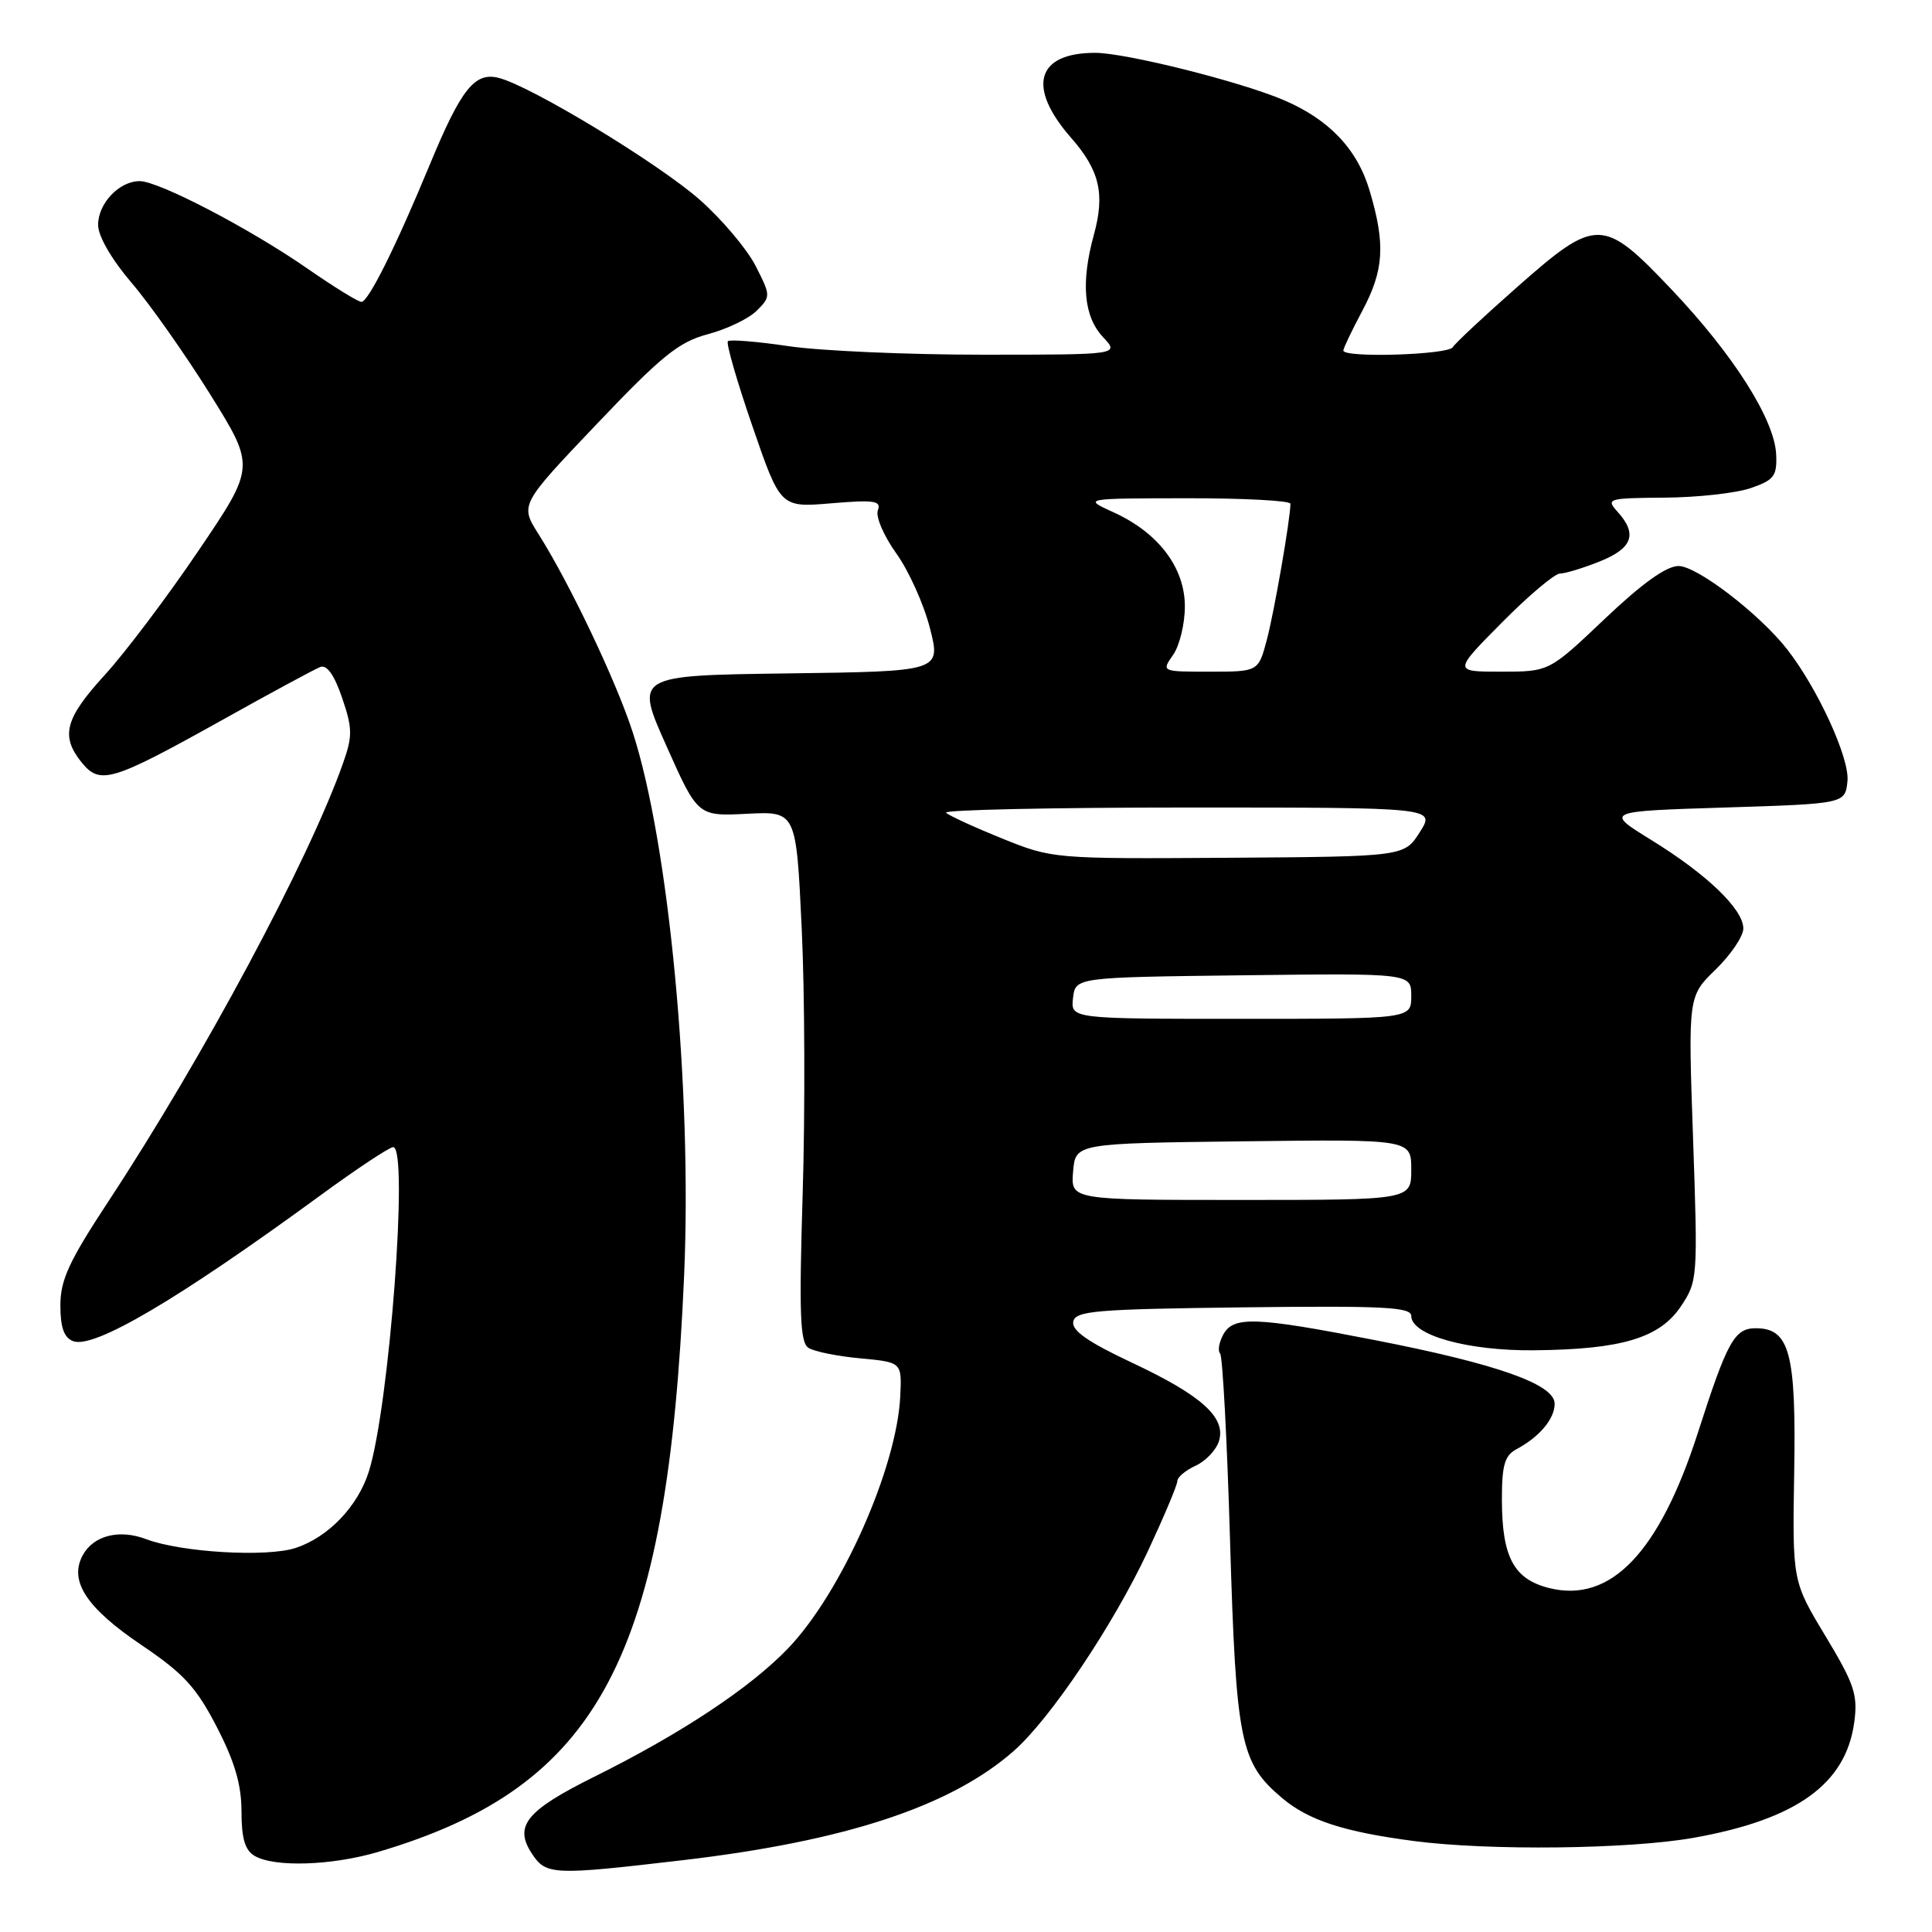 <?xml version="1.0" encoding="UTF-8" standalone="no"?>
<!DOCTYPE svg PUBLIC "-//W3C//DTD SVG 1.1//EN" "http://www.w3.org/Graphics/SVG/1.1/DTD/svg11.dtd" >
<svg xmlns="http://www.w3.org/2000/svg" xmlns:xlink="http://www.w3.org/1999/xlink" version="1.1" viewBox="0 0 256 256">
 <g >
 <path fill="currentColor"
d=" M 90.34 246.50 C 111.99 243.97 125.95 239.37 134.32 232.02 C 139.16 227.77 147.48 215.38 152.08 205.58 C 154.23 200.97 156.00 196.78 156.00 196.26 C 156.00 195.74 157.09 194.83 158.41 194.22 C 159.74 193.62 161.13 192.16 161.51 190.98 C 162.50 187.84 159.25 184.90 149.90 180.52 C 144.14 177.81 141.99 176.30 142.21 175.13 C 142.49 173.69 145.14 173.47 164.76 173.23 C 183.36 173.01 187.00 173.19 187.00 174.37 C 187.00 176.92 194.47 179.01 203.27 178.92 C 214.87 178.81 219.90 177.30 222.72 173.11 C 224.95 169.77 224.98 169.36 224.34 150.86 C 223.68 132.01 223.68 132.01 227.34 128.46 C 229.35 126.50 231.00 124.06 231.00 123.03 C 231.00 120.48 226.18 115.85 218.78 111.29 C 212.64 107.50 212.64 107.50 228.57 107.00 C 244.50 106.50 244.50 106.50 244.80 103.48 C 245.09 100.46 240.86 91.23 236.80 86.03 C 233.13 81.34 224.86 75.00 222.42 75.00 C 220.80 75.00 217.59 77.30 212.64 82.00 C 205.27 89.00 205.27 89.00 198.91 89.00 C 192.56 89.00 192.56 89.00 199.00 82.50 C 202.54 78.92 206.01 76.00 206.70 76.00 C 207.39 76.00 209.77 75.28 211.98 74.39 C 216.32 72.66 217.00 70.76 214.35 67.83 C 212.76 66.07 213.00 66.00 220.60 65.94 C 224.94 65.91 230.07 65.34 232.00 64.67 C 235.09 63.60 235.48 63.07 235.35 60.19 C 235.13 55.58 229.69 47.00 221.50 38.37 C 212.40 28.78 211.55 28.76 201.06 38.01 C 196.69 41.86 192.83 45.46 192.50 46.01 C 191.87 47.02 178.00 47.45 178.00 46.45 C 178.00 46.15 179.12 43.80 180.50 41.21 C 183.39 35.79 183.60 32.38 181.48 25.26 C 179.84 19.73 176.08 15.79 170.00 13.22 C 164.21 10.77 149.11 7.00 145.12 7.00 C 137.30 7.00 136.03 11.54 141.95 18.29 C 145.70 22.57 146.44 25.69 144.94 31.12 C 143.20 37.47 143.60 41.94 146.15 44.66 C 148.35 47.00 148.35 47.00 130.22 47.00 C 120.24 47.00 108.67 46.49 104.50 45.87 C 100.33 45.25 96.71 44.96 96.45 45.21 C 96.19 45.47 97.65 50.54 99.70 56.47 C 103.41 67.26 103.41 67.26 110.15 66.69 C 115.86 66.21 116.80 66.35 116.32 67.62 C 116.00 68.44 117.10 71.00 118.75 73.31 C 120.41 75.61 122.42 80.08 123.22 83.23 C 124.68 88.96 124.68 88.96 104.41 89.23 C 84.13 89.50 84.13 89.50 88.30 98.83 C 92.46 108.16 92.46 108.16 98.98 107.83 C 105.50 107.50 105.50 107.50 106.23 123.00 C 106.64 131.53 106.69 147.33 106.36 158.12 C 105.87 174.14 106.01 177.89 107.13 178.60 C 107.88 179.09 110.97 179.71 114.00 179.99 C 119.50 180.50 119.50 180.50 119.29 184.99 C 118.84 194.50 111.48 211.06 104.43 218.41 C 99.42 223.64 90.23 229.73 78.70 235.45 C 69.75 239.90 68.08 241.94 70.45 245.57 C 72.35 248.47 73.16 248.51 90.34 246.50 Z  M 50.07 245.40 C 79.44 236.73 88.45 219.76 90.65 169.00 C 91.72 144.32 88.63 111.75 83.83 97.00 C 81.62 90.19 75.51 77.35 71.35 70.76 C 68.90 66.88 68.90 66.88 79.07 56.19 C 87.68 47.14 89.93 45.31 93.81 44.28 C 96.32 43.61 99.24 42.21 100.28 41.16 C 102.14 39.30 102.14 39.19 100.11 35.21 C 98.97 32.99 95.65 29.05 92.72 26.47 C 87.23 21.63 70.38 11.41 66.08 10.32 C 62.91 9.51 61.11 11.78 56.98 21.74 C 52.46 32.67 48.81 40.00 47.89 40.00 C 47.45 40.00 44.26 38.03 40.80 35.63 C 33.13 30.30 21.04 24.00 18.51 24.00 C 15.80 24.00 13.00 26.94 13.00 29.80 C 13.00 31.29 14.77 34.35 17.43 37.47 C 19.87 40.32 24.55 46.97 27.85 52.25 C 33.83 61.85 33.83 61.85 26.30 72.97 C 22.16 79.09 16.57 86.50 13.88 89.44 C 8.60 95.22 7.99 97.53 10.83 101.04 C 13.26 104.03 14.79 103.57 29.31 95.48 C 35.80 91.85 41.71 88.66 42.44 88.38 C 43.32 88.05 44.30 89.44 45.33 92.46 C 46.71 96.51 46.73 97.53 45.45 101.14 C 40.93 113.96 26.94 140.07 14.37 159.18 C 9.15 167.11 8.00 169.60 8.00 172.96 C 8.00 175.89 8.48 177.25 9.69 177.71 C 12.43 178.76 23.55 172.21 42.35 158.47 C 47.21 154.91 51.60 152.00 52.10 152.00 C 54.18 152.00 51.59 186.39 48.87 195.00 C 47.41 199.61 43.51 203.68 39.18 205.11 C 35.35 206.37 23.98 205.70 19.35 203.94 C 15.78 202.59 12.36 203.47 10.95 206.10 C 9.12 209.51 11.47 213.07 18.78 218.00 C 24.32 221.74 26.01 223.57 28.73 228.84 C 31.11 233.45 32.00 236.50 32.00 240.04 C 32.00 243.61 32.46 245.17 33.75 245.92 C 36.37 247.45 43.95 247.20 50.07 245.40 Z  M 224.40 243.52 C 238.07 241.09 244.60 236.38 245.70 228.19 C 246.19 224.56 245.71 223.14 241.88 216.78 C 237.50 209.52 237.50 209.52 237.74 195.07 C 238.01 179.26 237.13 176.00 232.65 176.00 C 229.83 176.00 228.88 177.70 224.98 189.84 C 219.87 205.72 213.43 212.45 205.29 210.43 C 200.60 209.26 199.03 206.36 199.01 198.79 C 199.00 194.16 199.37 192.87 200.92 192.04 C 203.99 190.40 206.00 188.01 206.00 186.00 C 206.00 183.42 198.37 180.73 182.12 177.56 C 166.29 174.47 163.41 174.37 162.07 176.87 C 161.52 177.90 161.34 179.01 161.67 179.34 C 162.00 179.67 162.60 190.87 162.99 204.22 C 163.79 230.89 164.33 233.58 169.91 238.27 C 173.41 241.21 178.09 242.74 187.39 243.95 C 197.34 245.25 215.92 245.03 224.40 243.52 Z  M 142.19 155.25 C 142.50 151.50 142.50 151.50 164.75 151.23 C 187.00 150.96 187.00 150.96 187.00 154.98 C 187.00 159.00 187.00 159.00 164.44 159.00 C 141.88 159.00 141.88 159.00 142.19 155.25 Z  M 142.18 132.25 C 142.50 129.50 142.50 129.50 164.75 129.23 C 187.00 128.96 187.00 128.96 187.00 131.98 C 187.00 135.00 187.00 135.00 164.43 135.00 C 141.87 135.00 141.87 135.00 142.18 132.25 Z  M 132.77 111.10 C 129.07 109.60 125.74 108.07 125.36 107.69 C 124.98 107.31 139.41 107.00 157.43 107.00 C 190.20 107.00 190.20 107.00 188.14 110.25 C 186.08 113.50 186.08 113.50 162.79 113.66 C 139.61 113.81 139.47 113.80 132.77 111.10 Z  M 155.44 86.78 C 156.30 85.56 157.00 82.66 157.00 80.35 C 157.00 75.21 153.49 70.58 147.54 67.88 C 143.50 66.04 143.50 66.04 157.25 66.02 C 164.81 66.01 171.00 66.34 170.99 66.75 C 170.97 68.83 168.85 81.03 167.87 84.75 C 166.74 89.00 166.74 89.00 160.31 89.00 C 153.89 89.00 153.89 89.00 155.44 86.78 Z "/>
</g>
</svg>